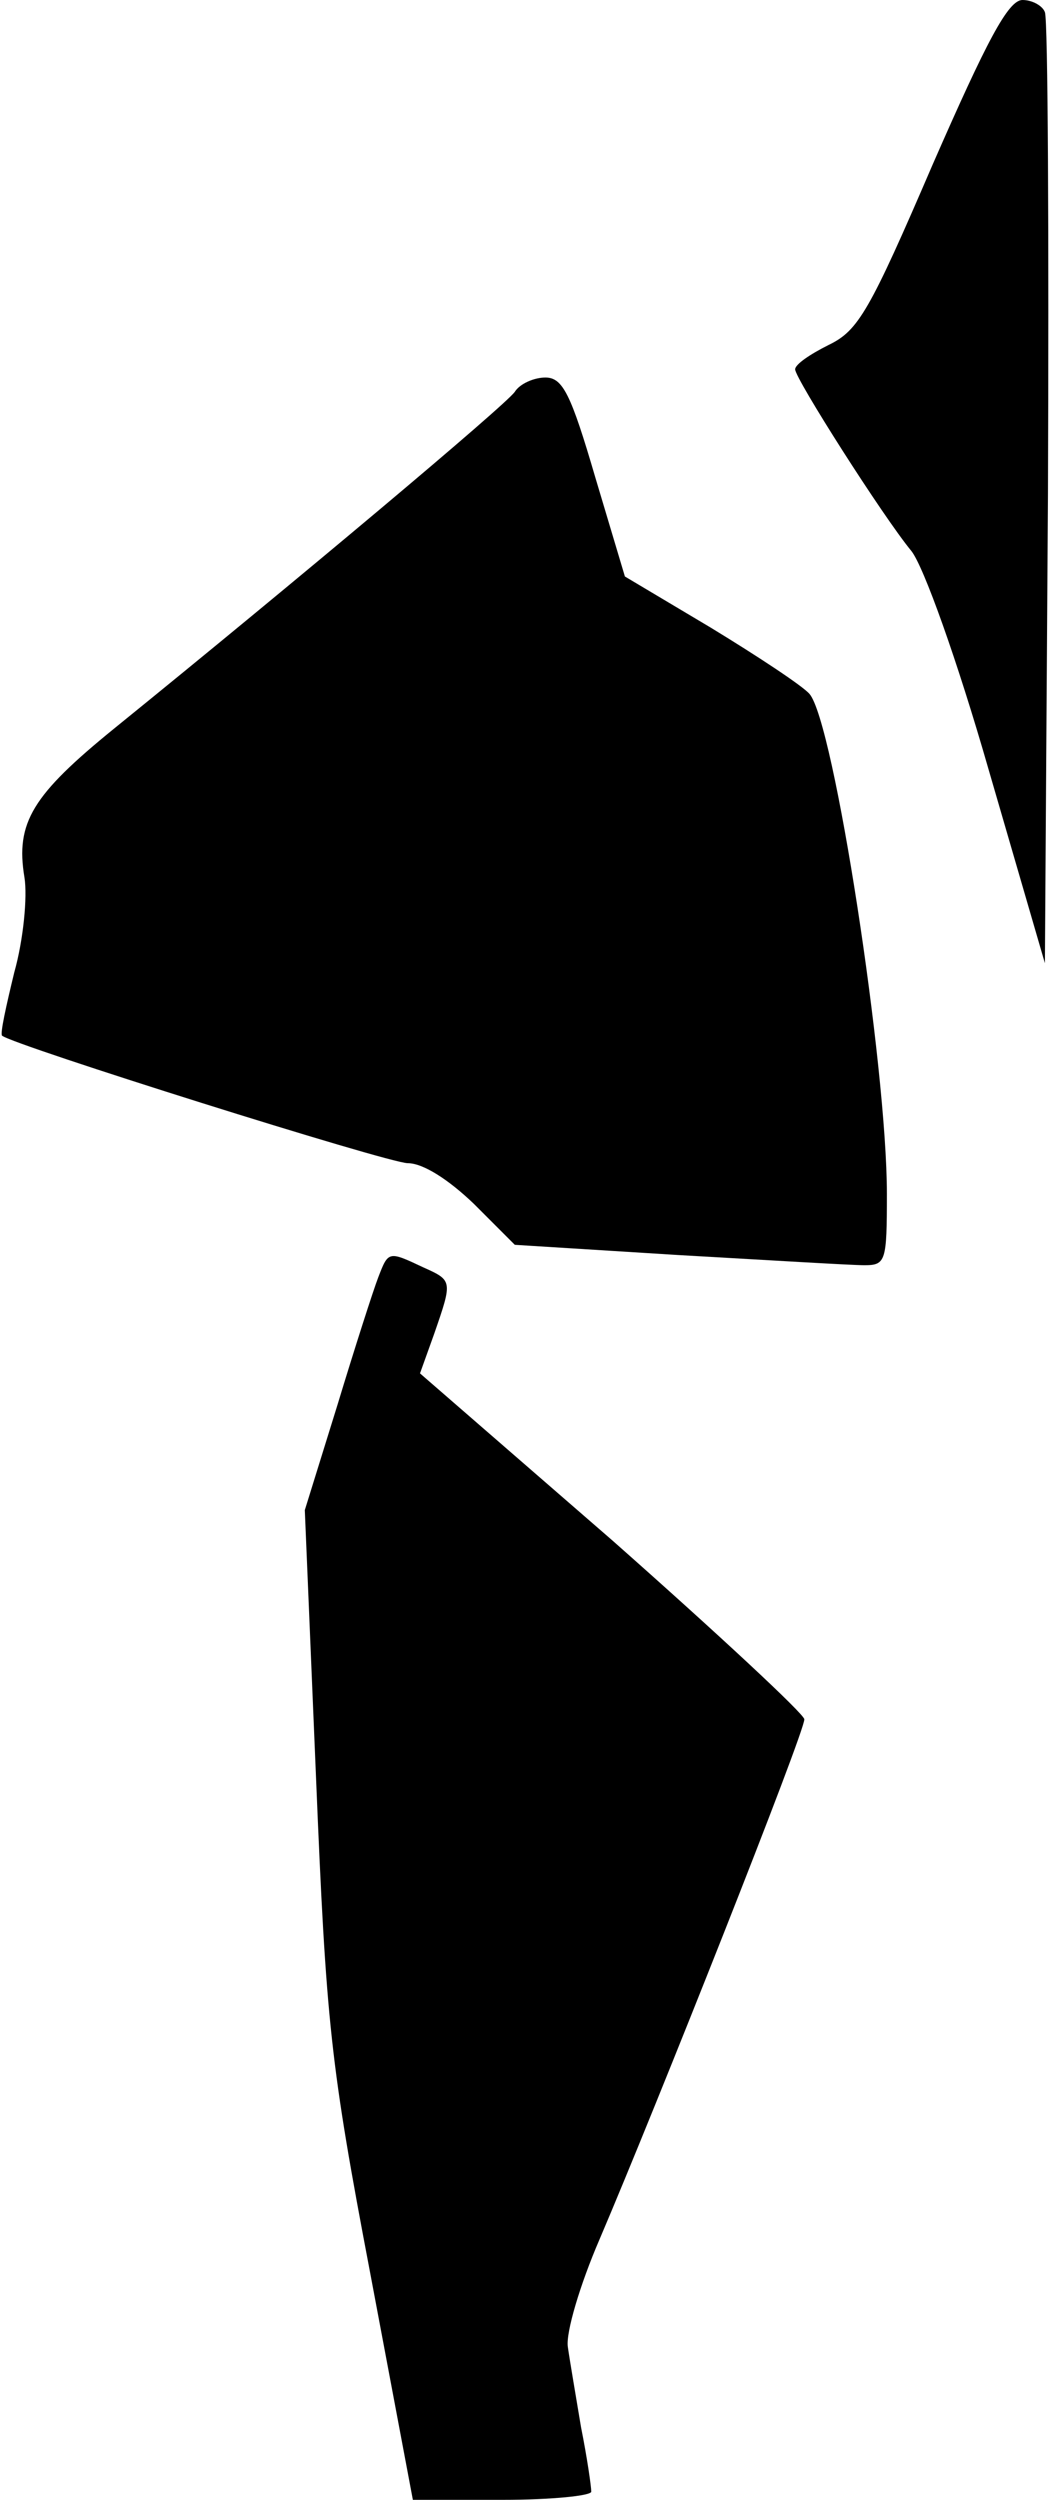 <?xml version="1.0" standalone="no"?>
<!DOCTYPE svg PUBLIC "-//W3C//DTD SVG 20010904//EN"
 "http://www.w3.org/TR/2001/REC-SVG-20010904/DTD/svg10.dtd">
<svg version="1.0" xmlns="http://www.w3.org/2000/svg"
 width="103pt" height="245pt" viewBox="0 0 103 245"
 preserveAspectRatio="xMidYMid meet">
<g transform="translate(0,245) scale(0.1,-0.1)"
fill="#000000" stroke="none">
<path fill="#000000" stroke="none" d="M915 2289 c-62 -144 -73 -163 -102
-177 -18 -9 -33 -19 -33 -24 0 -9 86 -144 114 -178 12 -15 45 -107 76 -215
l55 -189 3 460 c1 252 0 465 -3 472 -2 6 -12 12 -22 12 -14 0 -35 -40 -88
-161z"/>
<path fill="#000000" stroke="none" d="M505 2066 c-9 -13 -214 -185 -393 -330
-80 -65 -97 -92 -88 -146 3 -19 -1 -61 -10 -93 -8 -33 -14 -60 -12 -62 10 -9
379 -125 398 -125 15 0 40 -16 65 -40 l40 -40 160 -10 c88 -5 170 -10 183 -10
21 0 22 4 22 70 0 125 -52 463 -76 490 -7 8 -51 37 -97 65 l-84 50 -29 97
c-24 82 -32 98 -49 98 -11 0 -25 -6 -30 -14z"/>
<path fill="#000000" stroke="none" d="M371 1198 c-5 -13 -23 -69 -40 -125
l-32 -103 11 -262 c10 -242 14 -280 53 -485 l42 -223 88 0 c48 0 87 4 87 8 0
5 -4 33 -10 63 -5 30 -11 65 -13 79 -2 14 12 61 31 105 56 131 202 499 201
510 0 5 -85 84 -188 175 l-189 164 14 39 c18 52 18 52 -11 65 -34 16 -34 16
-44 -10z"/>
</g>
</svg>
